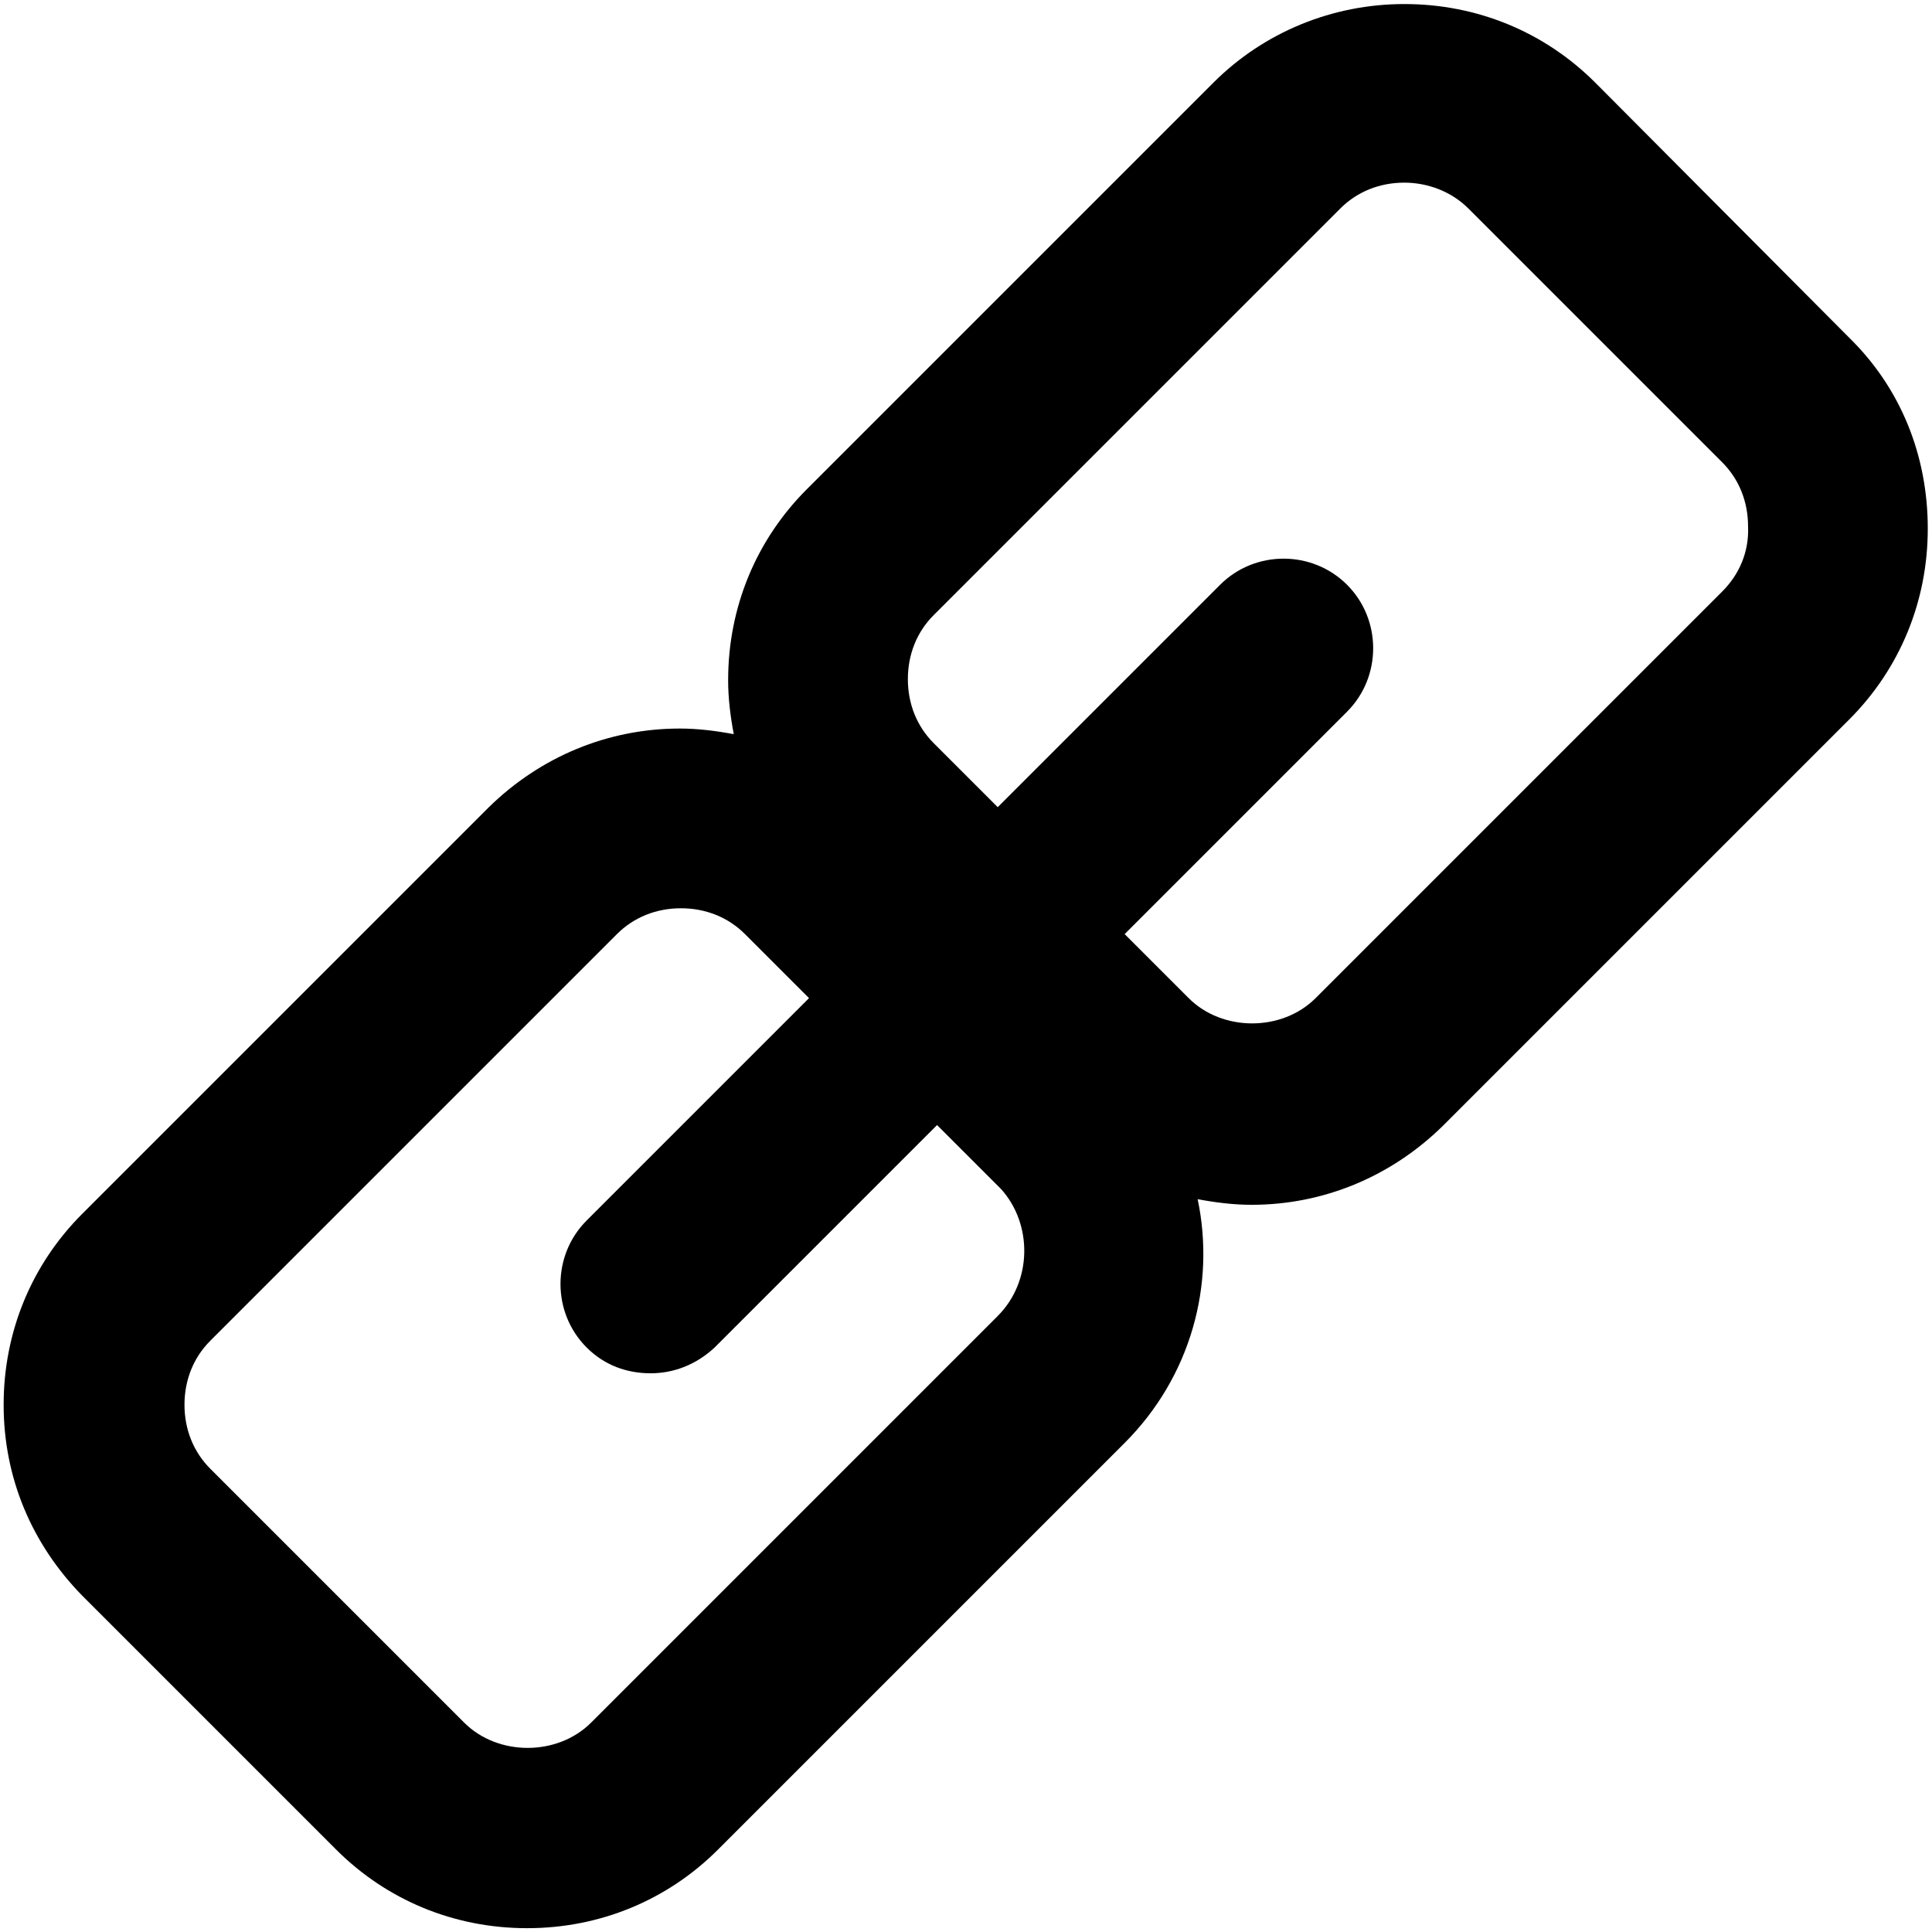 <?xml version="1.0" standalone="no"?><!DOCTYPE svg PUBLIC "-//W3C//DTD SVG 1.1//EN" "http://www.w3.org/Graphics/SVG/1.1/DTD/svg11.dtd"><svg t="1660306086394" class="icon" viewBox="0 0 1024 1024" version="1.1" xmlns="http://www.w3.org/2000/svg" p-id="7833" xmlns:xlink="http://www.w3.org/1999/xlink" width="200" height="200"><defs><style type="text/css">@font-face { font-family: feedback-iconfont; src: url("//at.alicdn.com/t/font_1031158_u69w8yhxdu.woff2?t=1630033759944") format("woff2"), url("//at.alicdn.com/t/font_1031158_u69w8yhxdu.woff?t=1630033759944") format("woff"), url("//at.alicdn.com/t/font_1031158_u69w8yhxdu.ttf?t=1630033759944") format("truetype"); }
</style></defs><path d="M980.087 178.962l-134.549-135.144c-26.791-26.791-62.512-41.674-101.209-41.674-38.102 0-74.419 14.884-101.209 41.674l-215.516 215.516c-26.791 26.791-41.674 62.512-41.674 101.209 0 9.526 1.191 19.051 2.977 28.577-9.526-1.786-19.051-2.977-28.577-2.977-38.102 0-73.823 14.884-101.209 41.674l-215.516 215.516c-26.791 26.791-41.674 62.512-41.674 101.209s14.884 73.823 41.674 101.209l134.549 134.549c26.791 26.791 62.512 41.674 101.209 41.674s74.419-14.884 101.209-41.674l215.516-215.516c35.126-35.126 48.223-83.944 38.698-129.191 9.526 1.786 19.051 2.977 28.577 2.977 38.102 0 73.823-14.884 101.209-41.674l215.516-215.516c26.791-26.791 41.674-62.512 41.674-101.209s-14.288-74.419-41.674-101.209z m-451.274 518.549l-215.516 215.516c-17.86 17.86-49.414 17.86-67.274 0l-134.549-134.549c-8.93-8.93-13.693-20.837-13.693-33.935s4.763-25.005 13.693-33.935l215.516-215.516c8.93-8.93 20.837-13.693 33.935-13.693s25.005 4.763 33.935 13.693l33.935 33.935-117.879 117.879c-18.456 18.456-18.456 48.819 0 67.274 9.526 9.526 21.433 13.693 33.935 13.693s24.409-4.763 33.935-13.693l117.879-117.879 33.935 33.935c16.67 18.456 16.67 48.819-1.786 67.274z m384-384l-215.516 215.516c-17.86 17.86-49.414 17.86-67.274 0l-33.935-33.935 117.879-117.879c18.456-18.456 18.456-48.819 0-67.274-18.456-18.456-48.819-18.456-67.274 0l-117.879 117.879-33.935-33.935c-8.93-8.93-13.693-20.837-13.693-33.935s4.763-25.005 13.693-33.935l215.516-215.516c8.93-8.93 20.837-13.693 33.935-13.693 12.502 0 25.005 4.763 33.935 13.693l134.549 134.549c8.93 8.93 13.693 20.837 13.693 33.935 0.595 13.693-4.763 25.6-13.693 34.53z" p-id="7834"></path></svg>